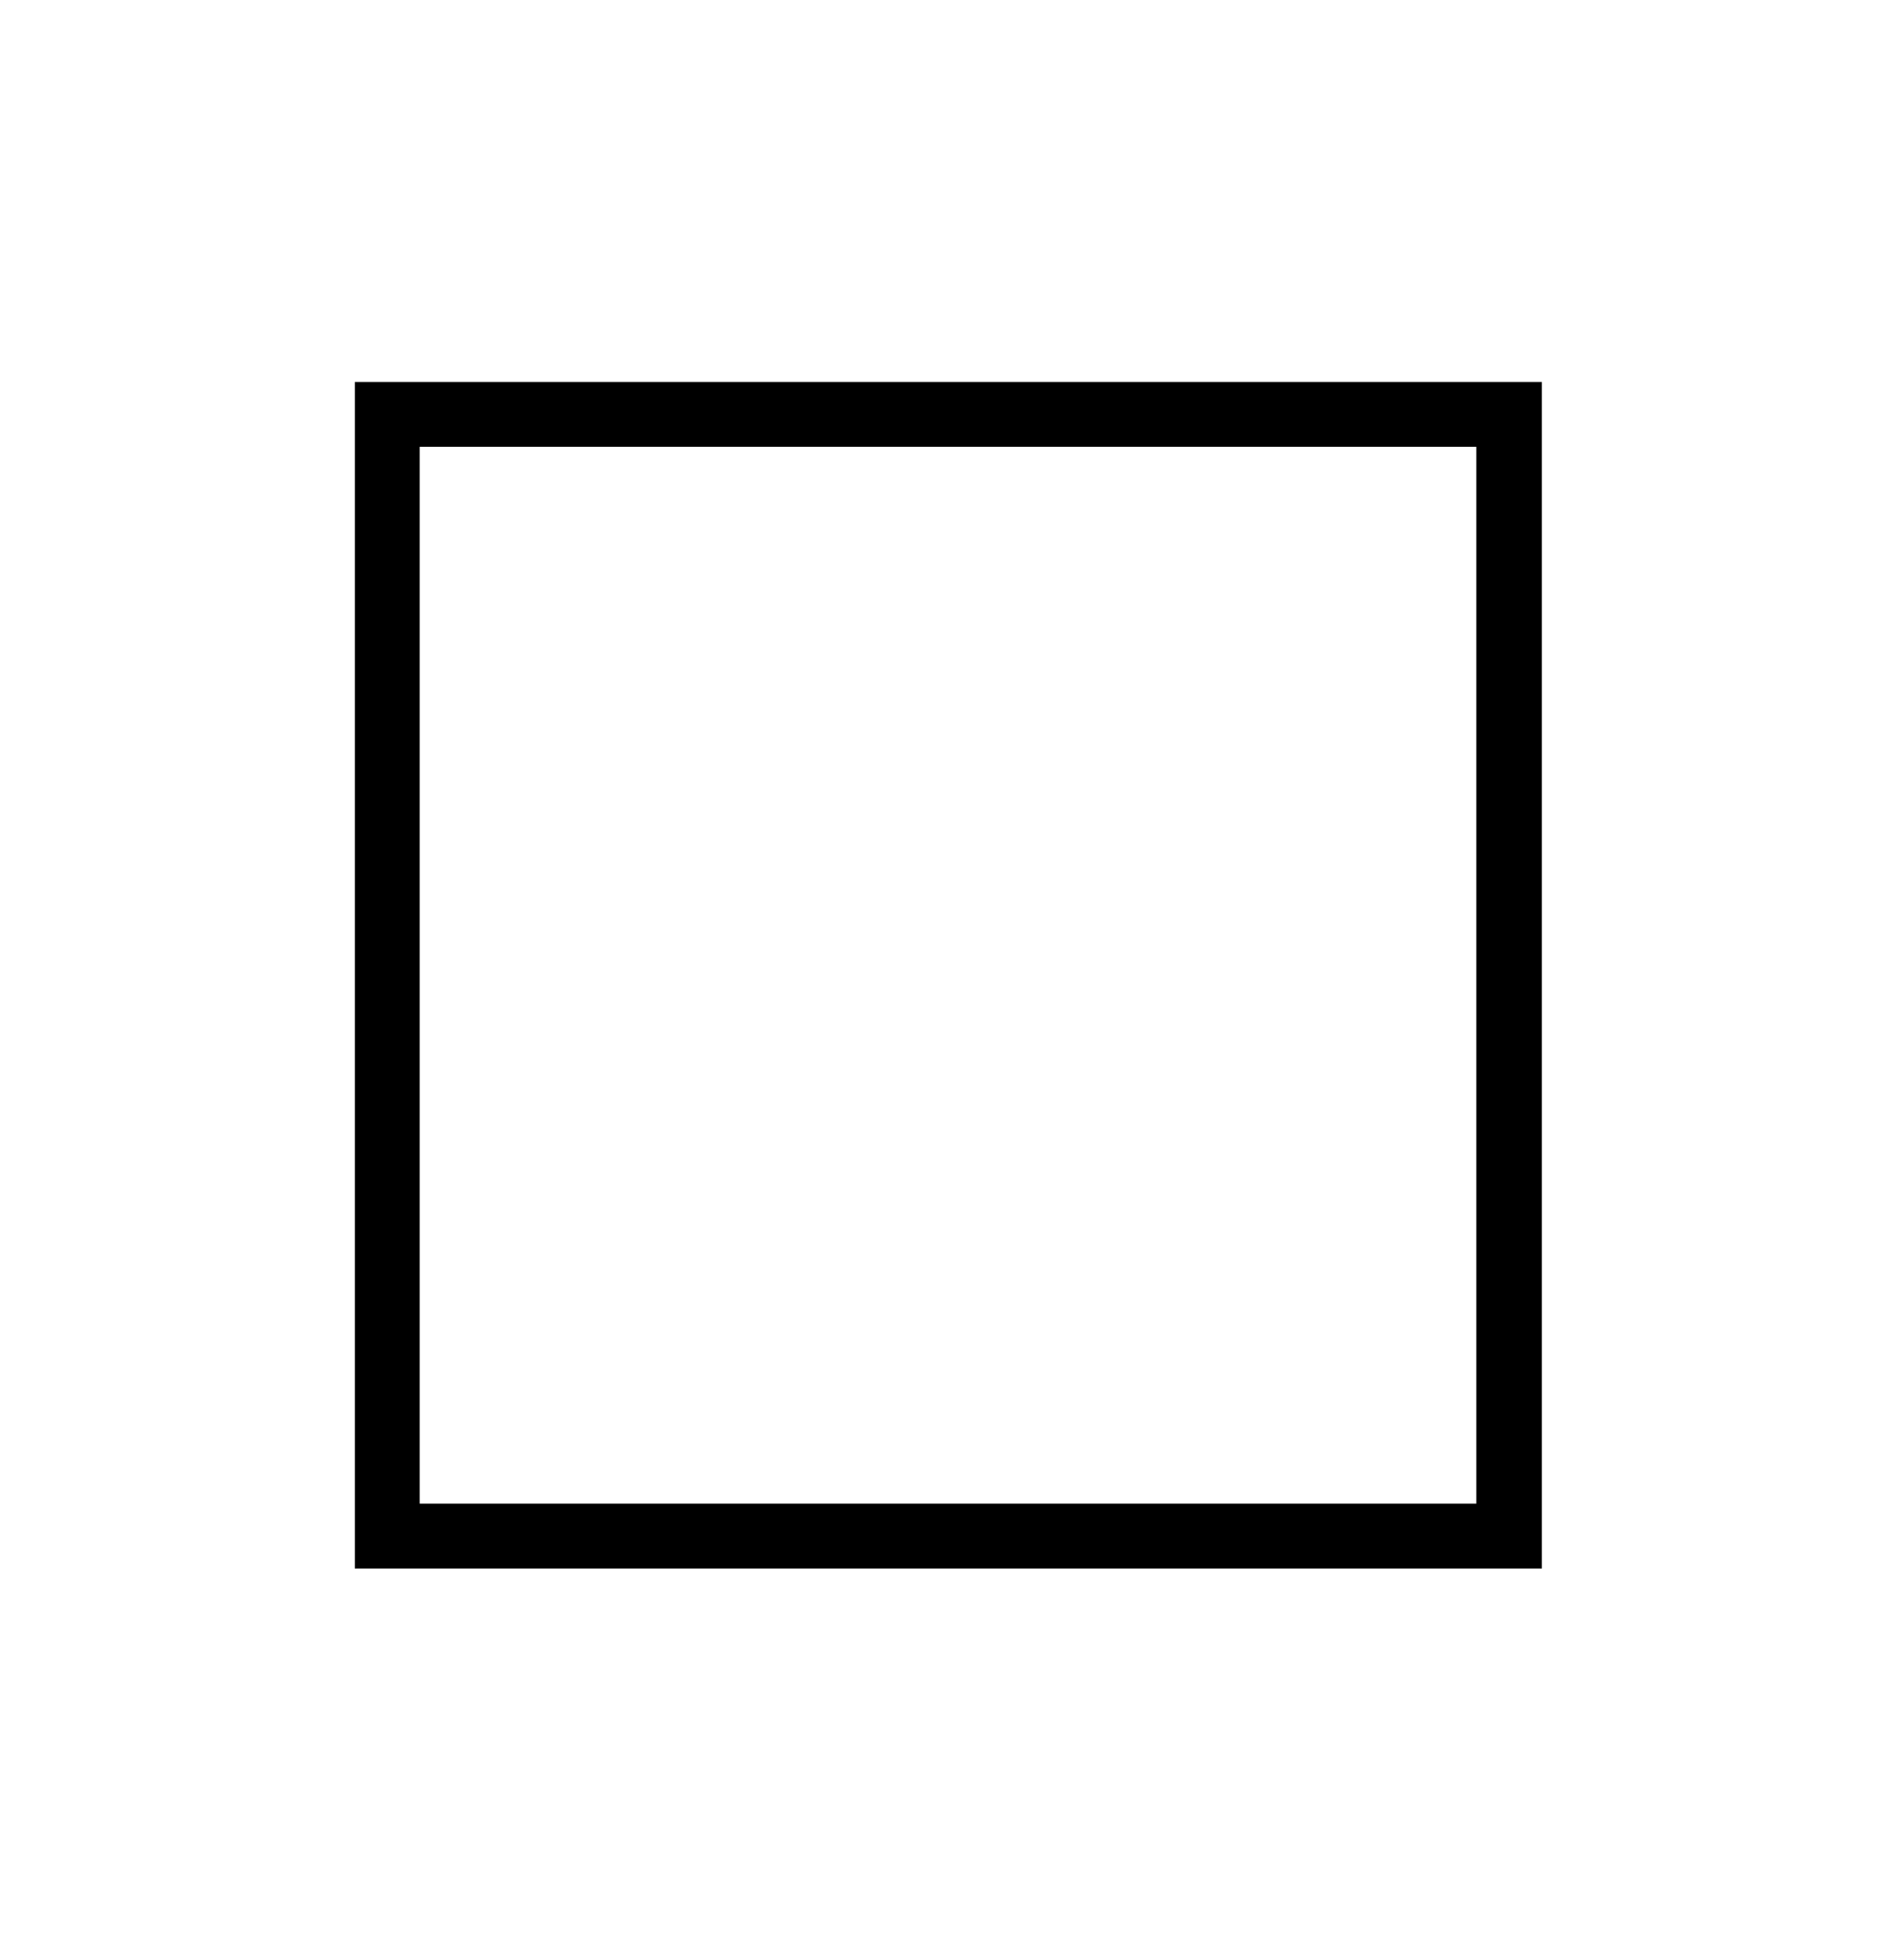 <?xml version="1.0" encoding="utf-8"?>
<!-- Generator: Adobe Illustrator 27.0.0, SVG Export Plug-In . SVG Version: 6.00 Build 0)  -->
<svg version="1.1" id="Ebene_1" xmlns="http://www.w3.org/2000/svg" xmlns:xlink="http://www.w3.org/1999/xlink" x="0px" y="0px"
	 viewBox="0 0 266.1 275" style="enable-background:new 0 0 266.1 275;" xml:space="preserve">
<style type="text/css">
	.st0{stroke:#000000;stroke-width:4;stroke-miterlimit:10;}
	.st1{display:none;stroke:#000000;stroke-width:4;stroke-miterlimit:10;}
	.st2{stroke:#000000;stroke-width:0.75;stroke-miterlimit:10;}
</style>
<path class="st1" d="M167.5,168.1c-7.3-7.3-19.5-19.4-31.4-31.3c14.3-14.3,28.3-28.3,31.3-31.4l-2.8-2.8
	c-7.3,7.3-19.4,19.5-31.3,31.4c-16-16-31.6-31.7-31.6-31.7l-3,2.6c0,0,15.6,15.8,31.8,31.9c-16,16-30.8,30.8-31.7,31.6l2.6,3
	c1-0.8,16.3-16.1,32-31.8c14.3,14.3,28.4,28.3,31.4,31.3L167.5,168.1z"/>
<g>
	<path class="st0" d="M214.4,218.1H51.8V55.6h162.6V218.1z M56.9,213h152.3V60.7H56.9V213z"/>
</g>
</svg>
